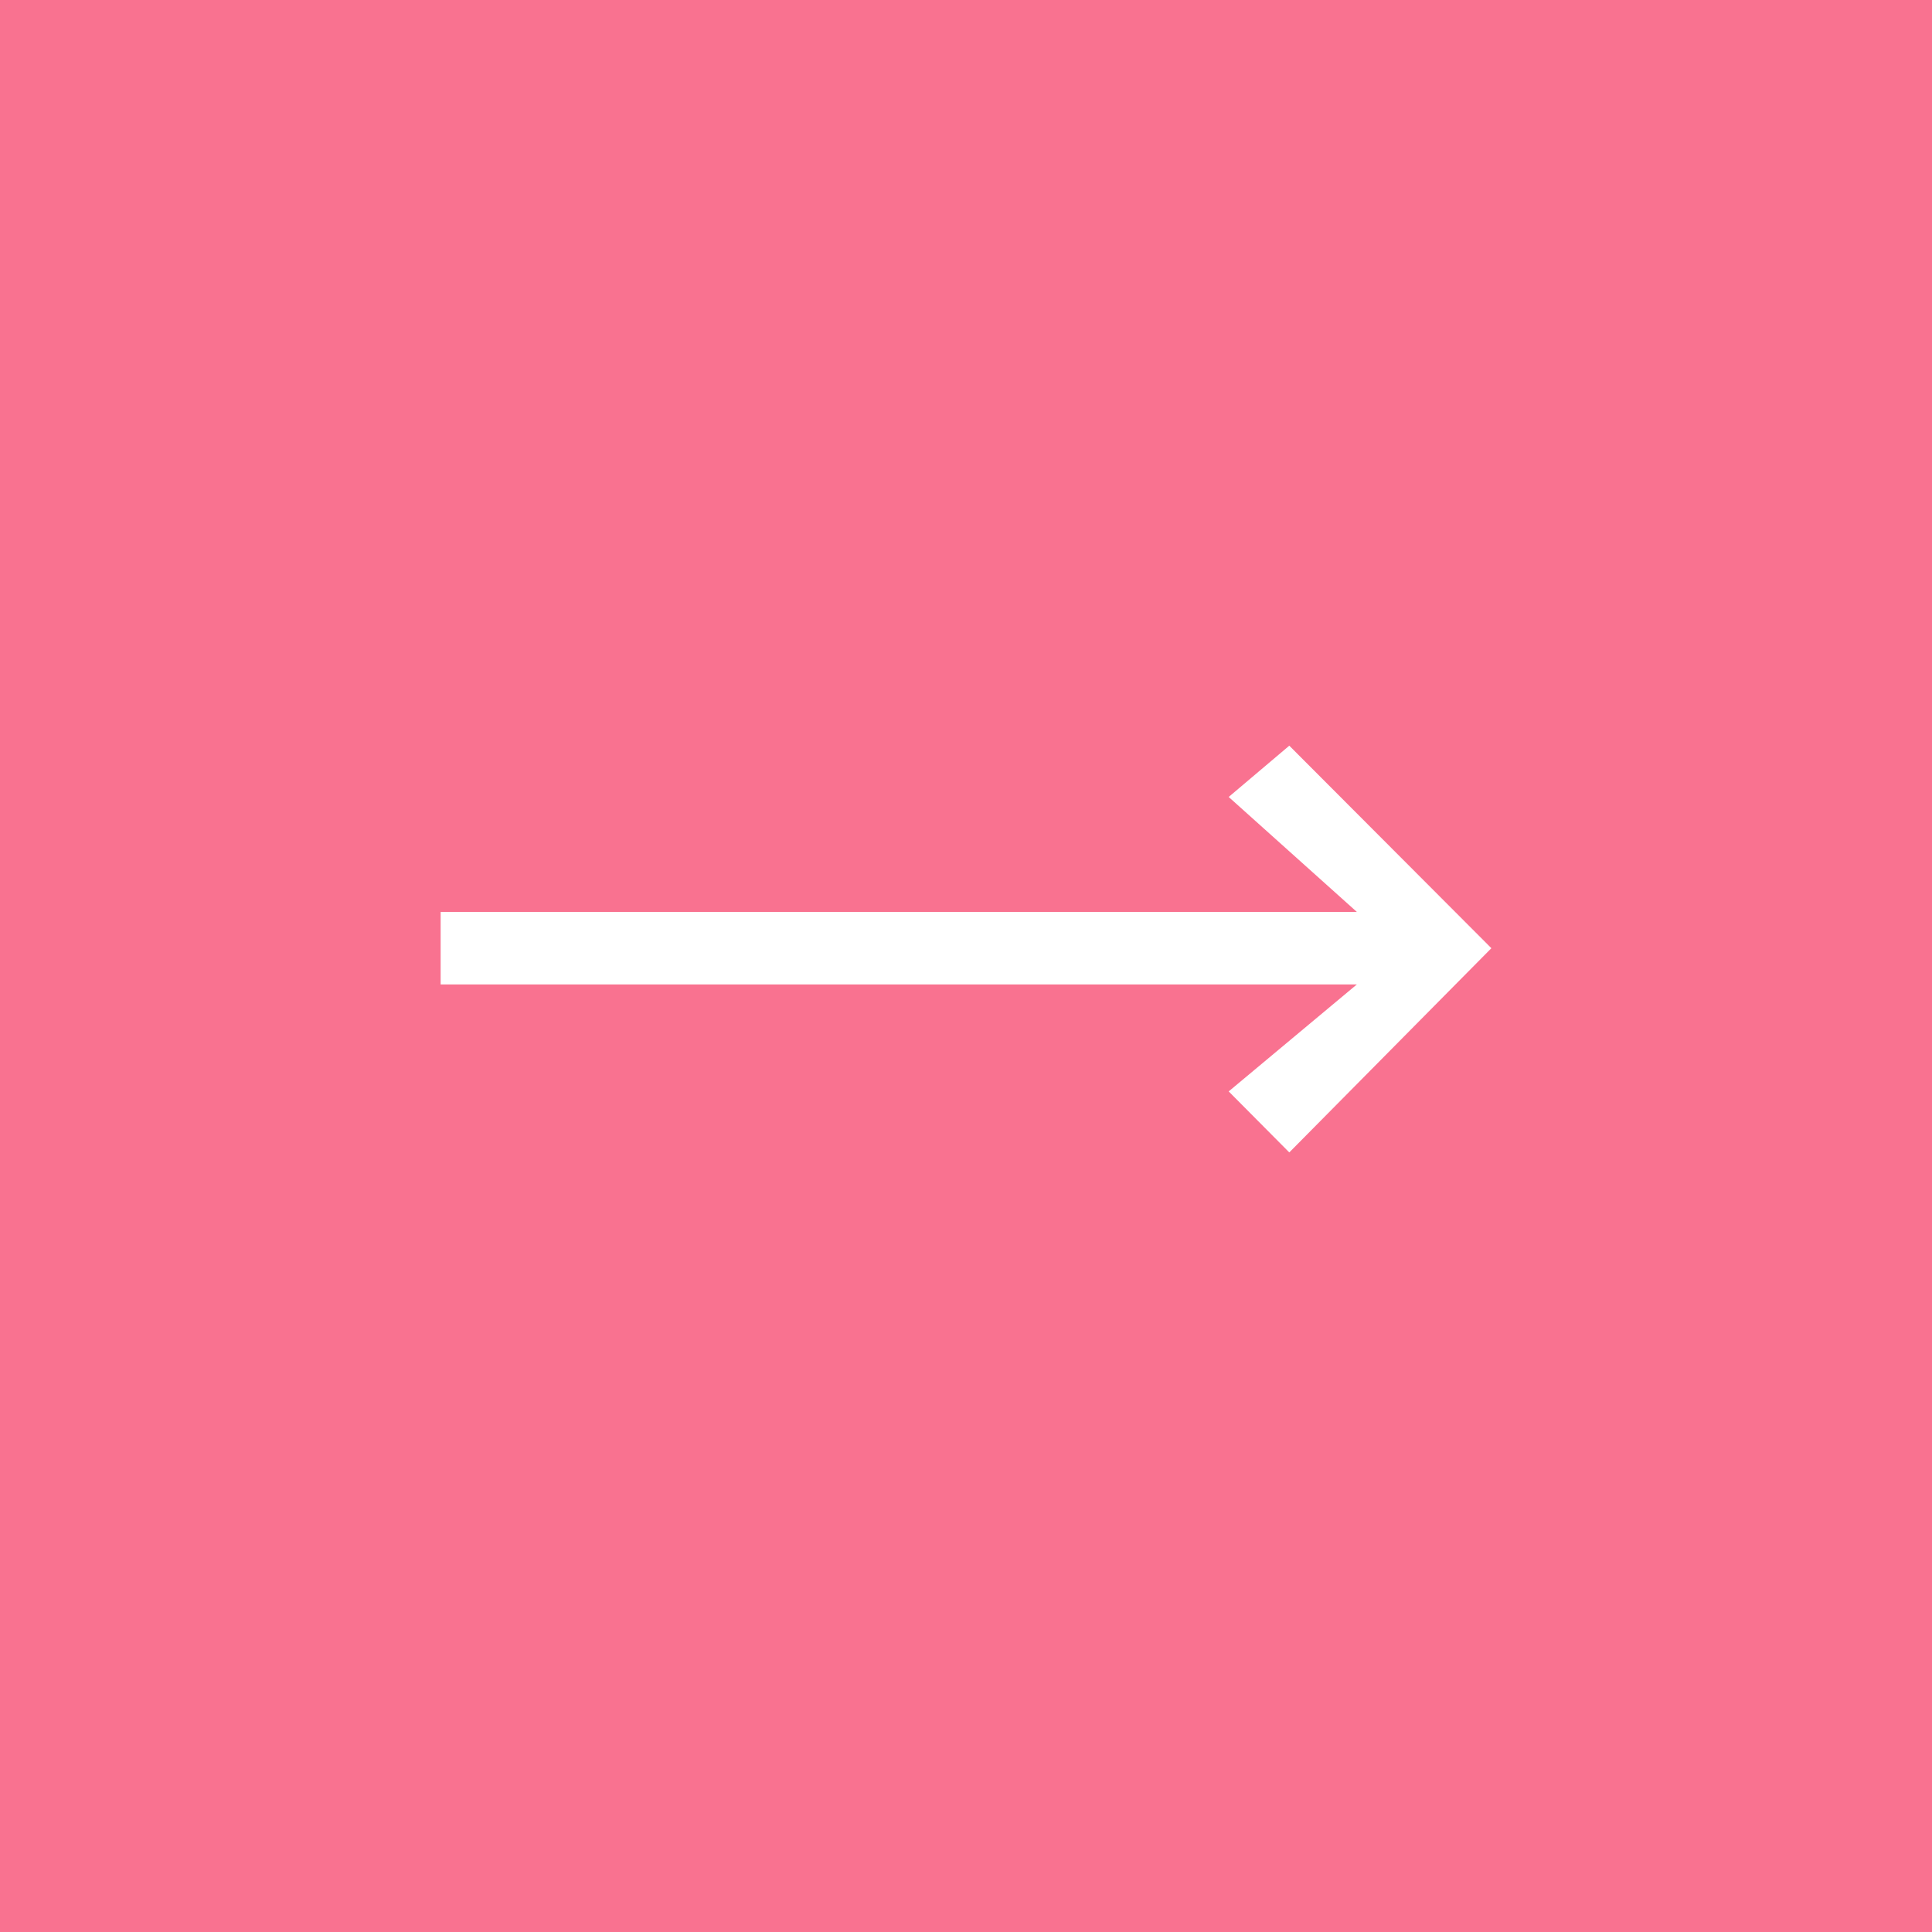 <svg width="57" height="57" viewBox="0 0 57 57" fill="none" xmlns="http://www.w3.org/2000/svg">
<rect width="57" height="57" fill="#F97290"/>
<path d="M38.038 22L36.25 23.513L40.032 26.905H13V29.044H40.031L36.25 32.2L38.038 34L44 27.975L38.038 22Z" fill="white"/>
</svg>
